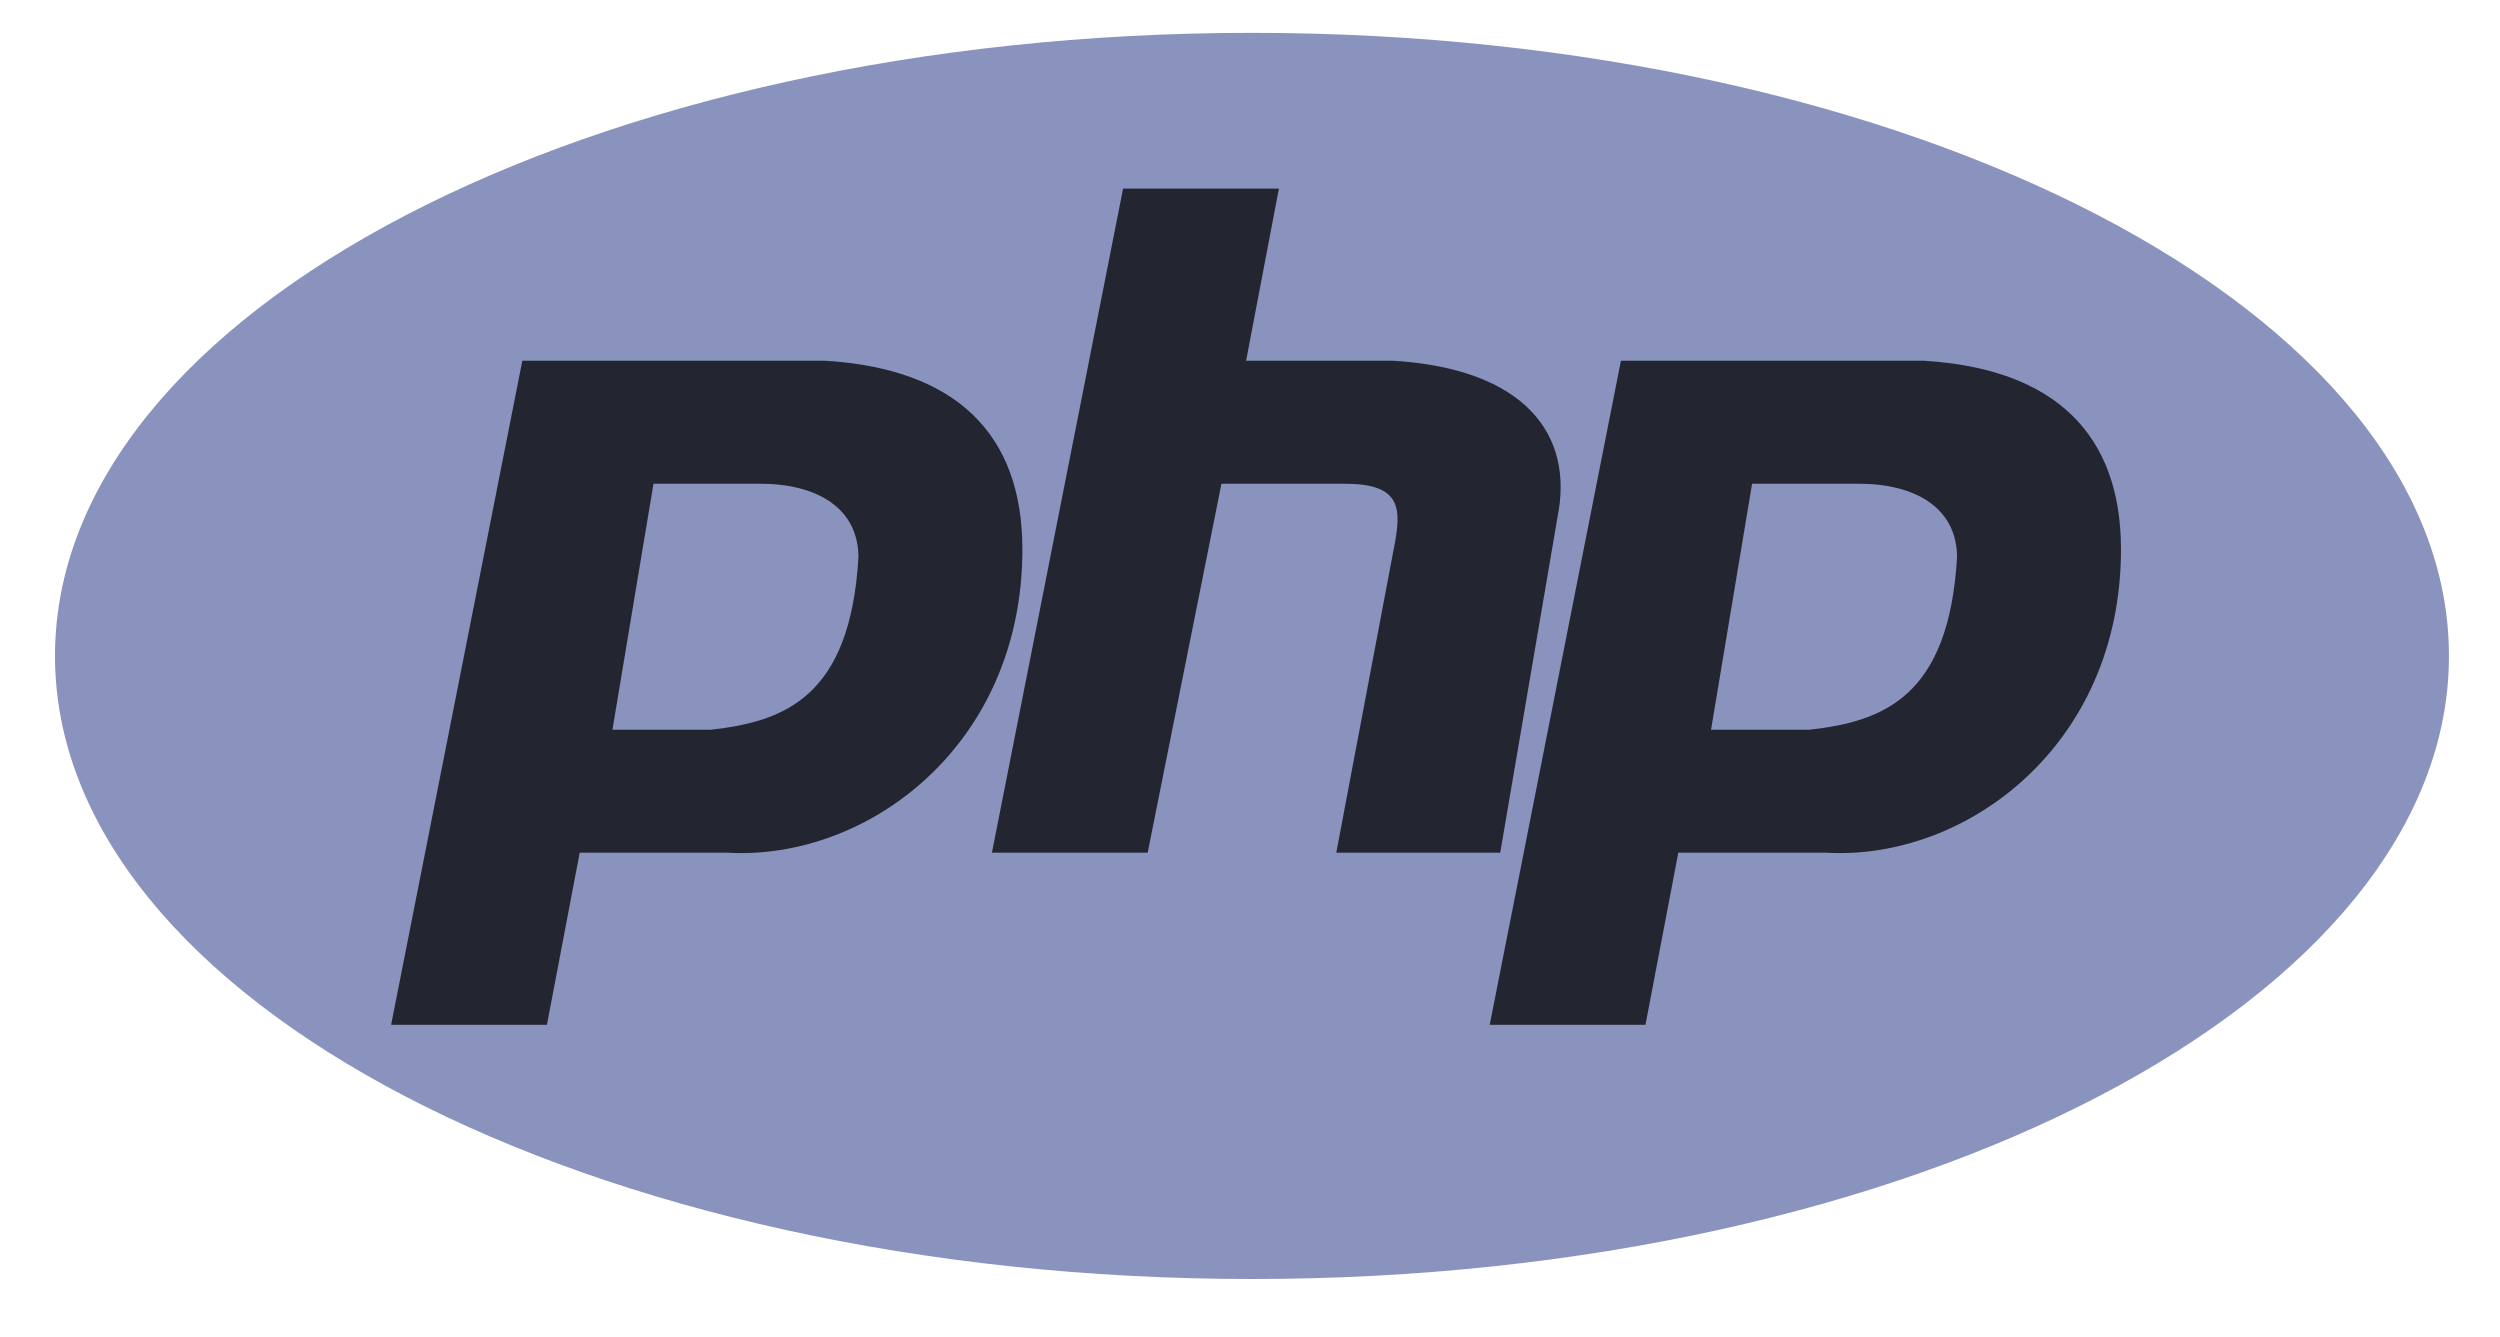 <svg width="43" height="23" viewBox="0 0 43 23" fill="none" xmlns="http://www.w3.org/2000/svg">
<g clip-path="url(#clip0_51_168)">
<path d="M21.534 21.999C32.904 21.999 42.122 17.201 42.122 11.282C42.122 5.363 32.904 0.565 21.534 0.565C10.163 0.565 0.946 5.363 0.946 11.282C0.946 17.201 10.163 21.999 21.534 21.999Z" fill="#8993BE"/>
<path fill-rule="evenodd" clip-rule="evenodd" d="M6.727 17.627L8.984 6.205H14.201C16.457 6.346 17.585 7.474 17.585 9.449C17.585 12.833 14.906 14.807 12.509 14.666H9.971L9.407 17.627H6.727ZM10.534 12.551L11.24 8.32H13.073C14.06 8.32 14.765 8.743 14.765 9.589C14.624 11.987 13.496 12.41 12.227 12.551H10.535H10.534ZM17.061 14.666L19.317 3.244H21.997L21.433 6.205H23.971C26.227 6.346 27.073 7.474 26.791 8.884L25.804 14.666H22.984L23.971 9.449C24.112 8.743 24.112 8.32 23.125 8.32H21.009L19.74 14.666H17.061V14.666ZM25.623 17.627L27.88 6.205H33.097C35.353 6.346 36.481 7.474 36.481 9.449C36.481 12.833 33.802 14.807 31.405 14.666H28.867L28.302 17.627H25.623V17.627ZM29.43 12.551L30.136 8.32H31.969C32.956 8.32 33.661 8.743 33.661 9.589C33.52 11.987 32.392 12.41 31.123 12.551H29.431H29.43Z" fill="#232531"/>
</g>
<defs>
<clipPath id="clip0_51_168">
<rect width="41.176" height="21.56" fill="white" transform="translate(0.946 0.565)"/>
</clipPath>
</defs>
</svg>
